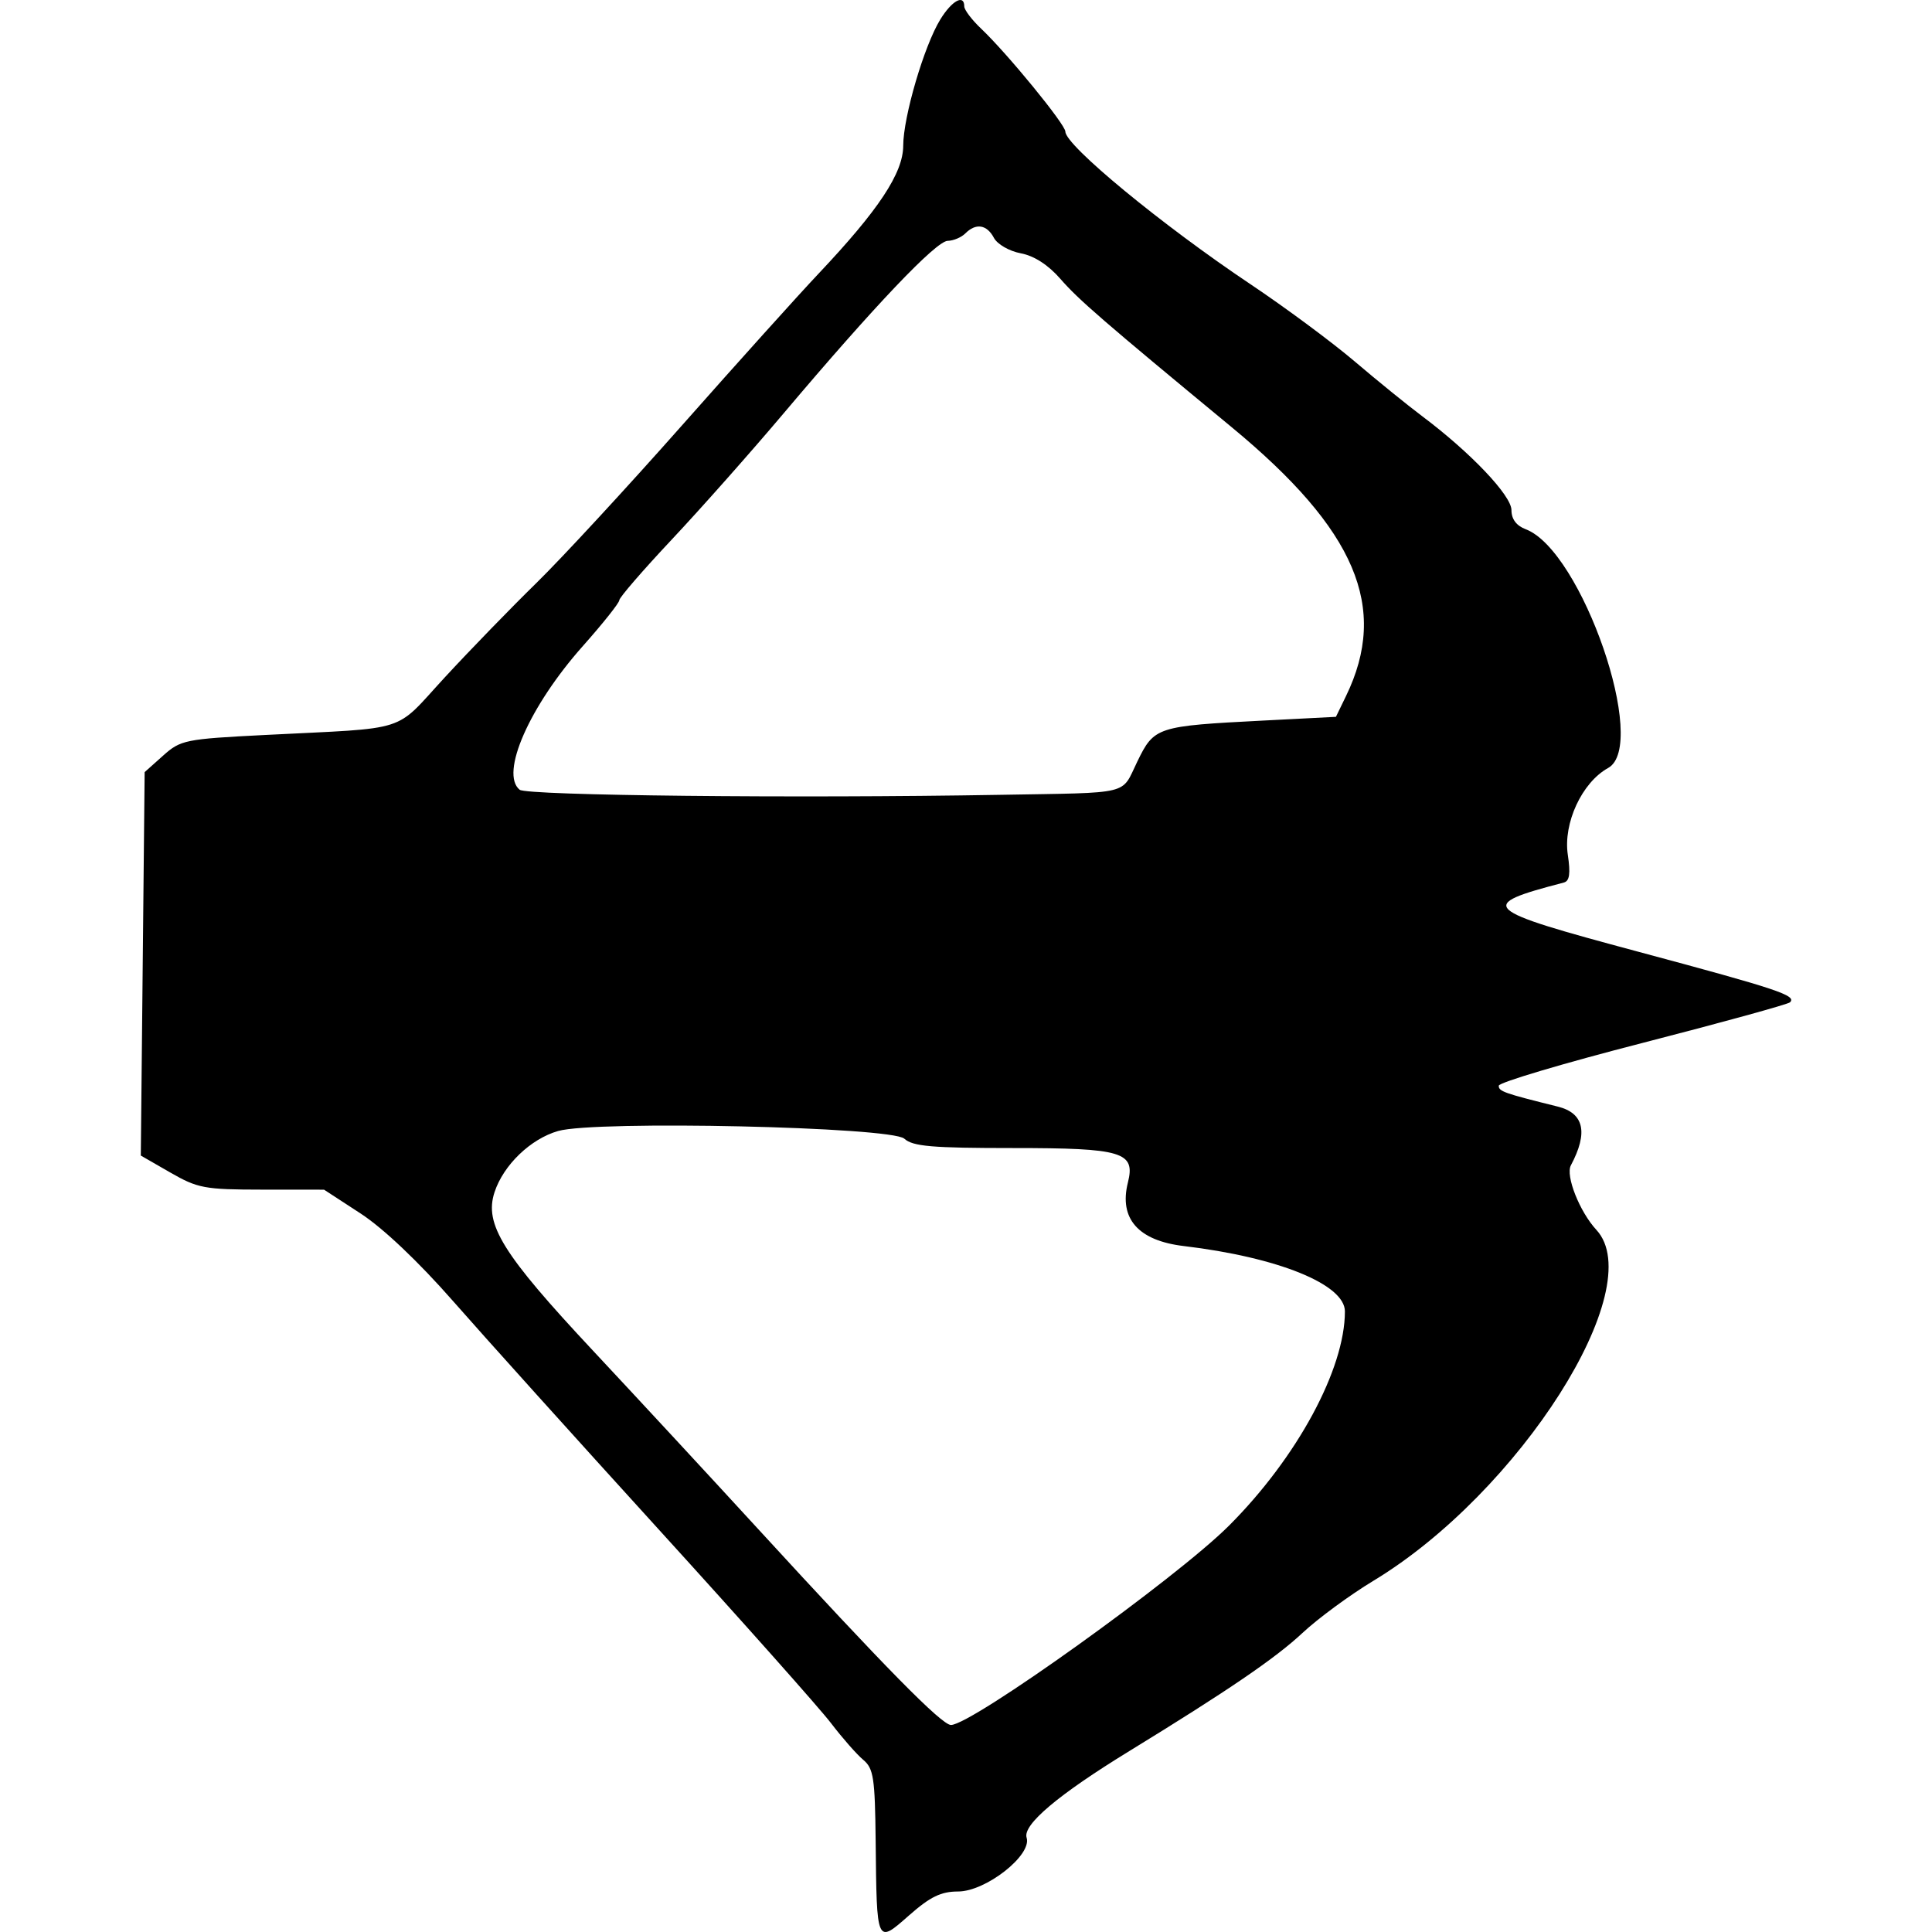 <svg xmlns="http://www.w3.org/2000/svg" width="512" height="512" viewBox="0 0 512 512"><title>The Emberwatch</title><path d="M249.19 5.159c-4.28 6.956-9.81 25.782-9.828 33.457-.017 7.236-6.506 17.037-22.458 33.925-5.323 5.634-21.601 23.721-36.173 40.192-14.571 16.471-31.935 35.267-38.588 41.77-6.651 6.502-17.563 17.744-24.244 24.982-13.773 14.918-8.751 13.308-47.655 15.289-21.227 1.081-22.361 1.311-27.034 5.487l-4.879 4.359-.509 50.806-.509 50.808 7.84 4.509c7.248 4.166 9.084 4.509 24.281 4.521l16.441.012 9.675 6.304c5.989 3.901 15.338 12.76 24.536 23.249 8.172 9.319 32.818 36.681 54.767 60.806 21.951 24.123 42.365 47.077 45.363 51.007 3 3.931 6.845 8.31 8.548 9.73 2.734 2.283 3.114 4.776 3.292 21.497.291 27.582.188 27.354 8.895 19.688 5.57-4.903 8.429-6.291 12.947-6.291 7.351 0 19.63-9.639 18.165-14.257-1.087-3.428 8.357-11.397 27.212-22.956 26.294-16.123 38.721-24.599 45.882-31.296 4.102-3.837 12.563-10.06 18.801-13.829 38.723-23.389 73.237-77.695 59.101-92.996-4.447-4.813-8.224-14.36-6.765-17.101 4.639-8.704 3.493-13.844-3.474-15.575-14.301-3.553-15.662-4.034-15.636-5.533.012-.849 17.171-5.954 38.127-11.344 20.957-5.391 38.532-10.231 39.06-10.759 1.805-1.807-3.135-3.454-40.07-13.364-42.132-11.304-43.184-12.278-19.863-18.379 1.509-.394 1.793-2.376 1.048-7.341-1.26-8.399 3.743-19.176 10.68-23.012 10.848-5.998-6.952-57.608-21.817-63.261-2.503-.951-3.801-2.688-3.801-5.085 0-3.865-10.834-15.263-23.644-24.871-3.901-2.927-11.981-9.481-17.951-14.566-5.974-5.082-18.387-14.278-27.584-20.433-23.464-15.7-49.036-36.782-49.036-40.426 0-1.91-15.379-20.707-22.313-27.276-2.466-2.335-4.482-4.995-4.482-5.909 0-3.329-3.272-1.546-6.35 3.458zm14.194 57.858c.918 1.717 4.082 3.541 7.137 4.113 3.536.663 7.261 3.067 10.486 6.767 4.82 5.534 11.243 11.095 45.423 39.334 32.926 27.202 41.665 47.76 30.281 71.22l-2.677 5.517-19.185.986c-28.358 1.456-28.966 1.655-33.464 10.897-4.366 8.97-1.063 8.172-36.385 8.788-54.303.946-125.361.195-127.278-1.345-5.292-4.253 2.569-22.142 16.736-38.079 5.316-5.981 9.665-11.449 9.665-12.155s6.253-7.935 13.893-16.066c7.641-8.129 21.024-23.229 29.739-33.554 23.879-28.287 40.314-45.562 43.389-45.614 1.515-.026 3.624-.911 4.68-1.971 2.802-2.803 5.68-2.362 7.564 1.16zm-23.74 238.745c2.266 2.049 7.306 2.483 28.909 2.483 28.938 0 32.387 1.039 30.353 9.137-2.4 9.565 2.723 15.392 14.8 16.832 25.01 2.98 42.709 10.16 42.709 17.325 0 15.308-12.681 38.74-30.736 56.794-13.902 13.902-68.171 52.804-73.665 52.804-2.456 0-17.538-15.331-51.186-52.024-12.318-13.433-31.995-34.683-43.727-47.226-23.938-25.592-28.835-33.485-26.036-41.966 2.377-7.205 9.569-14.115 16.852-16.196 9.94-2.839 88.263-1.102 91.728 2.036z"></path></svg>

